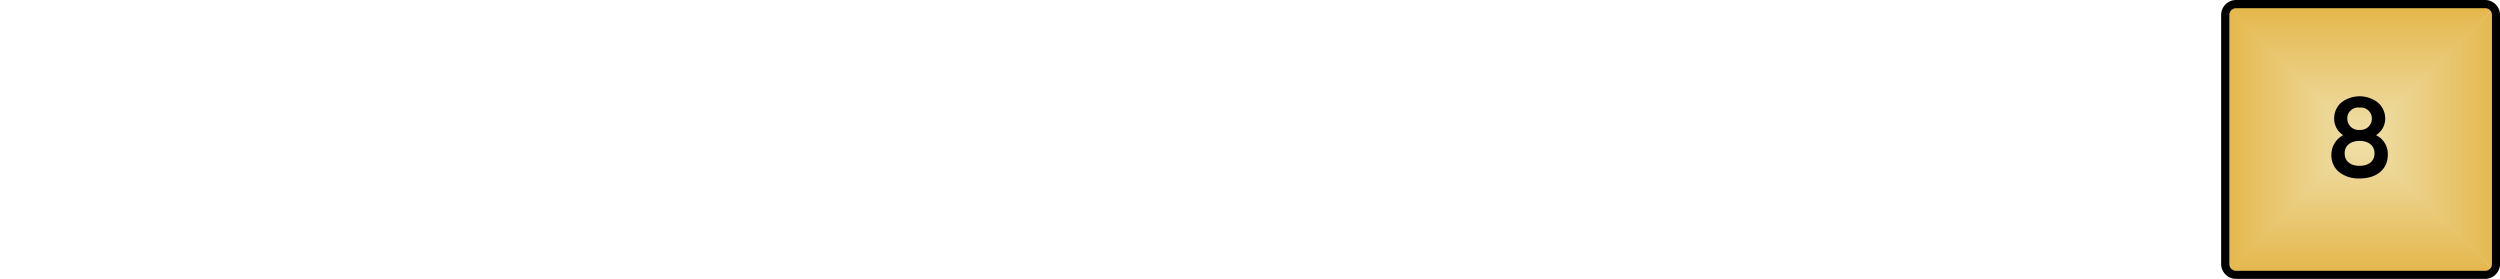 <?xml version="1.0" encoding="UTF-8" standalone="no"?>
<svg
   xmlns:dc="http://purl.org/dc/elements/1.1/"
   xmlns:cc="http://creativecommons.org/ns#"
   xmlns:rdf="http://www.w3.org/1999/02/22-rdf-syntax-ns#"
   xmlns:svg="http://www.w3.org/2000/svg"
   xmlns="http://www.w3.org/2000/svg"
   xmlns:xlink="http://www.w3.org/1999/xlink"
   xmlns:sodipodi="http://sodipodi.sourceforge.net/DTD/sodipodi-0.dtd"
   xmlns:inkscape="http://www.inkscape.org/namespaces/inkscape"
   width="53.792mm"
   height="6mm"
   viewBox="0 0 203.308 22.677"
   version="1.1"
   id="svg14600"
   sodipodi:docname="E8-on.svg"
   inkscape:version="0.92.4 (5da689c313, 2019-01-14)">
  <sodipodi:namedview
     inkscape:document-rotation="0"
     pagecolor="#ffffff"
     bordercolor="#666666"
     borderopacity="1"
     objecttolerance="10"
     gridtolerance="10"
     guidetolerance="10"
     inkscape:pageopacity="0"
     inkscape:pageshadow="2"
     inkscape:window-width="1540"
     inkscape:window-height="1034"
     id="namedview14602"
     showgrid="false"
     units="mm"
     inkscape:document-units="mm"
     inkscape:zoom="256"
     inkscape:cx="202.73379"
     inkscape:cy="20.909773"
     inkscape:window-x="0"
     inkscape:window-y="23"
     inkscape:window-maximized="0"
     inkscape:current-layer="svg14600" />
  <defs
     id="defs14581">
    <linearGradient
       id="New_Gradient_Swatch_15"
       data-name="New Gradient Swatch 15"
       x1="19.27"
       y1="206.65"
       x2="19.27"
       y2="221.64"
       gradientTransform="matrix(1.25,0,0,0.55,-15.58,-105.58)"
       gradientUnits="userSpaceOnUse">
      <stop
         offset="0"
         stop-color="#efe1ad"
         id="stop14571" />
      <stop
         offset="0.35"
         stop-color="#ecd48f"
         id="stop14573" />
      <stop
         offset="1"
         stop-color="#e5b84e"
         id="stop14575" />
    </linearGradient>
    <linearGradient
       id="New_Gradient_Swatch_15-2"
       x1="-327.12"
       y1="84.31"
       x2="-327.12"
       y2="99.54"
       gradientTransform="matrix(0,-1.667,0.734,0,129.781,-534.114)"
       xlink:href="#New_Gradient_Swatch_15" />
    <linearGradient
       id="New_Gradient_Swatch_15-3"
       x1="-273.15"
       y1="-700.85"
       x2="-273.15"
       y2="-685.86"
       gradientTransform="matrix(-1.667,0,0,-0.734,-444.126,-504.06)"
       xlink:href="#New_Gradient_Swatch_15" />
    <linearGradient
       id="New_Gradient_Swatch_15-4"
       x1="73.24"
       y1="-578.51"
       x2="73.24"
       y2="-563.28"
       gradientTransform="matrix(0,1.667,-0.734,0,-414.058,-110.785)"
       xlink:href="#New_Gradient_Swatch_15" />
    <linearGradient
       inkscape:collect="always"
       xlink:href="#New_Gradient_Swatch_15"
       id="linearGradient15167"
       gradientUnits="userSpaceOnUse"
       gradientTransform="matrix(1.667,0,0,0.734,159.848,-140.839)"
       x1="19.27"
       y1="206.65"
       x2="19.27"
       y2="221.64" />
    <linearGradient
       xlink:href="#New_Gradient_Swatch_15"
       gradientTransform="matrix(0,-1.667,-0.734,0,254.342,-534.114)"
       y2="99.54"
       x2="-327.12"
       y1="84.31"
       x1="-327.12"
       id="New_Gradient_Swatch_15-2-9" />
    <linearGradient
       y2="221.64"
       x2="19.27"
       y1="206.65"
       x1="19.27"
       gradientTransform="matrix(1.667,0,0,-0.734,159.848,163.529)"
       gradientUnits="userSpaceOnUse"
       id="linearGradient15167-7"
       xlink:href="#New_Gradient_Swatch_15"
       inkscape:collect="always" />
  </defs>
  <path
     d="m 202.988,0.506 c 0,0 0,0 0,0 h -22.024 c 0,0 0,0 0,0 L 191.957,11.512 v 0 z"
     style="fill:url(#linearGradient15167-7);stroke-width:1.334"
     id="path14583-0"
     inkscape:connector-curvature="0" />
  <path
     d="m 181.135,0.506 c 0,0 0,0 0,0 V 22.183 c 0,0 0,0 0,0 l 11.179,-10.818 v 0 z"
     style="fill:url(#New_Gradient_Swatch_15-2-9);stroke-width:1.334"
     id="path14585-7"
     inkscape:connector-curvature="0" />
  <path
     id="path14583"
     style="fill:url(#linearGradient15167);stroke-width:1.334"
     d="m 202.988,22.184 c 0,0 0,0 0,0 h -22.024 c 0,0 0,0 0,0 l 10.992,-11.005 v 0 z"
     inkscape:connector-curvature="0" />
  <path
     id="path14585"
     style="fill:url(#New_Gradient_Swatch_15-2);stroke-width:1.334"
     d="m 202.988,0.507 c 0,0 0,0 0,0 V 22.184 c 0,0 0,0 0,0 L 191.81,11.365 v 0 z"
     inkscape:connector-curvature="0" />
  <path
     id="path14591"
     d="m 202.108,0.667 a 0.547,0.547 0 0 1 0.547,0.547 V 21.477 a 0.547,0.547 0 0 1 -0.547,0.547 H 181.845 a 0.547,0.547 0 0 1 -0.547,-0.547 V 1.214 a 0.547,0.547 0 0 1 0.547,-0.547 h 20.263 M 202.108,0 H 181.845 a 1.214,1.214 0 0 0 -1.214,1.214 V 21.477 a 1.214,1.214 0 0 0 1.214,1.201 h 20.263 a 1.214,1.214 0 0 0 1.201,-1.201 V 1.214 A 1.214,1.214 0 0 0 202.108,0 Z"
     style="stroke-width:1.334"
     inkscape:connector-curvature="0" />
  <path
     id="path3265"
     style="fill:#000000;fill-opacity:1;stroke-width:1.334"
     d="m 194.184,12.579 c 0,1.187 -0.907,1.934 -2.294,1.934 a 2.575,2.575 0 0 1 -1.667,-0.52 1.747,1.747 0 0 1 -0.627,-1.414 1.787,1.787 0 0 1 0.96,-1.587 1.574,1.574 0 0 1 -0.734,-1.334 1.694,1.694 0 0 1 0.6,-1.334 2.428,2.428 0 0 1 2.935,0 1.707,1.707 0 0 1 0.614,1.334 1.574,1.574 0 0 1 -0.747,1.334 1.694,1.694 0 0 1 0.96,1.587 z m -1.081,-0.107 c 0,-0.64 -0.494,-1.014 -1.214,-1.014 -0.72,0 -1.214,0.374 -1.214,1.014 0,0.64 0.48,1.014 1.214,1.014 0.734,0 1.214,-0.374 1.214,-1.014 z m -2.214,-2.815 a 0.92,0.92 0 0 0 1,0.907 0.92,0.92 0 0 0 1,-0.907 0.894,0.894 0 0 0 -1,-0.907 0.88,0.88 0 0 0 -1,0.907 z"
     inkscape:connector-curvature="0" />
</svg>
